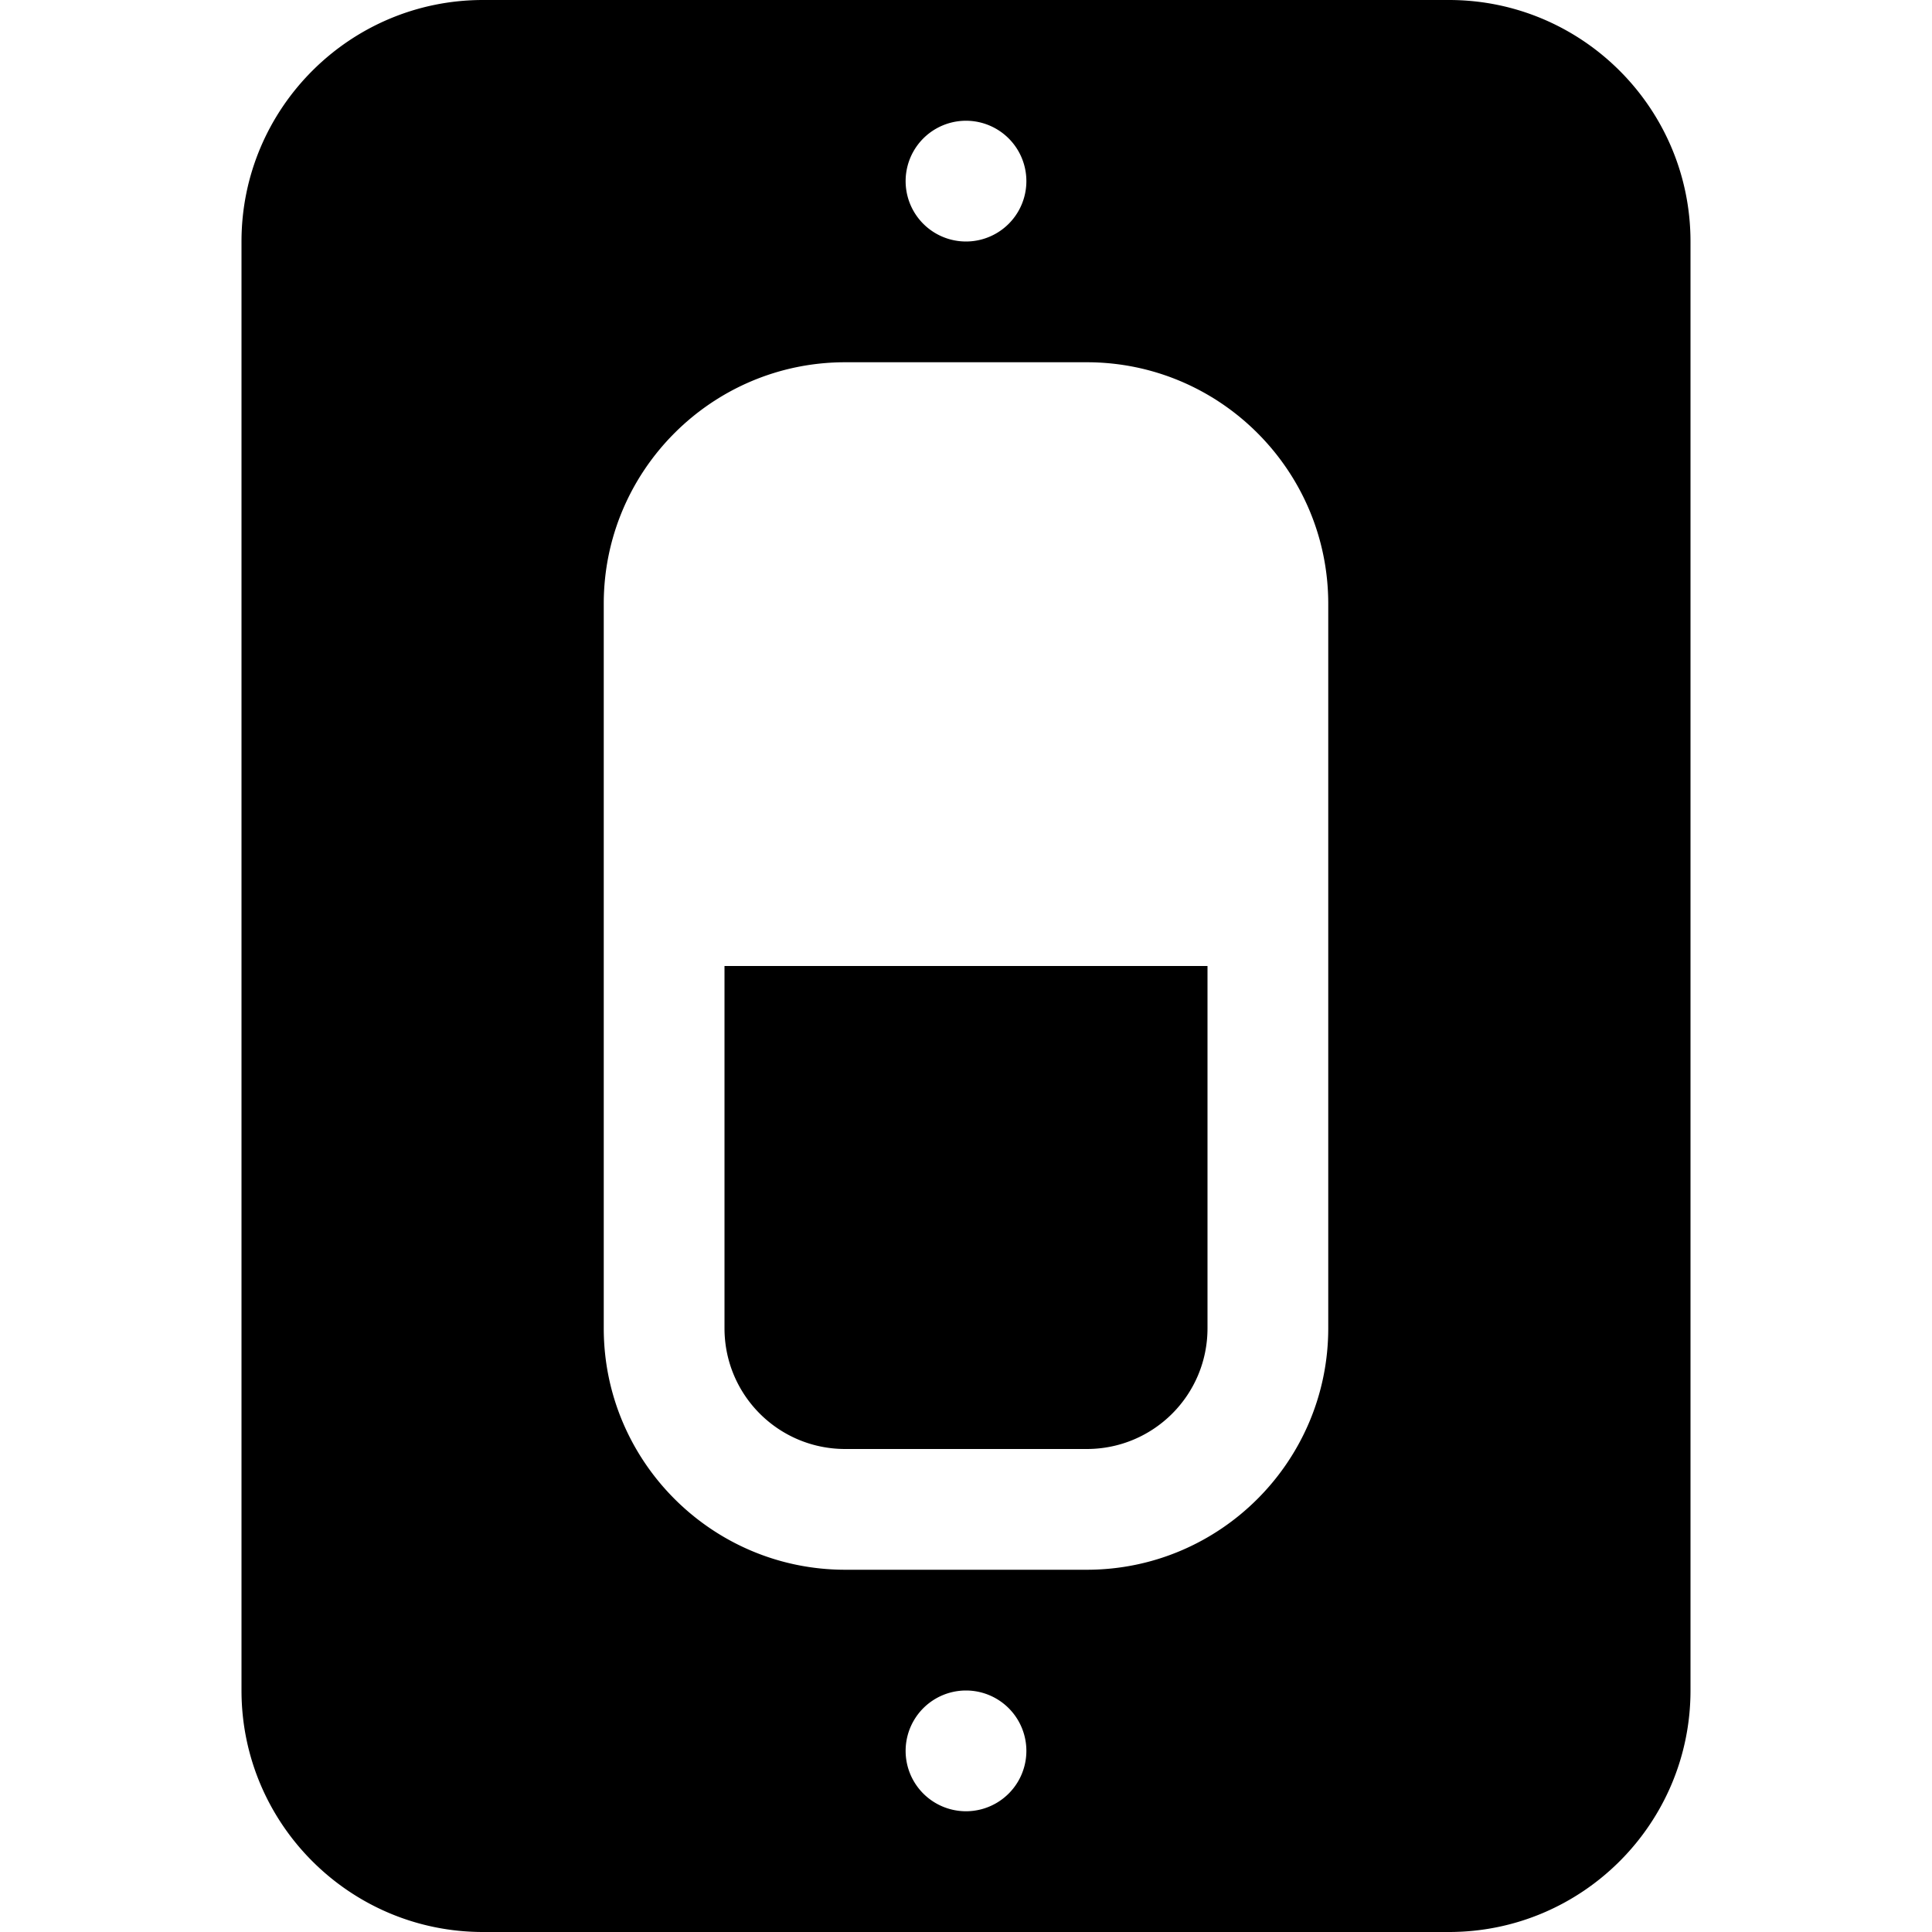 <svg xmlns="http://www.w3.org/2000/svg" width="24" height="24" viewBox="0 0 384 512">
    <path d="M64 512c-35.3 0-64-28.7-64-64L0 64C0 28.7 28.7 0 64 0L320 0c35.3 0 64 28.7 64 64l0 384c0 35.3-28.7 64-64 64L64 512zm96-96l64 0c35.3 0 64-28.7 64-64l0-192c0-35.3-28.7-64-64-64l-64 0c-35.3 0-64 28.7-64 64l0 192c0 35.3 28.7 64 64 64zm32 32a16 16 0 1 0 0 32 16 16 0 1 0 0-32zm0-416a16 16 0 1 0 0 32 16 16 0 1 0 0-32zM160 384c-17.7 0-32-14.3-32-32l0-96 128 0 0 96c0 17.7-14.3 32-32 32l-64 0z"/>
</svg>